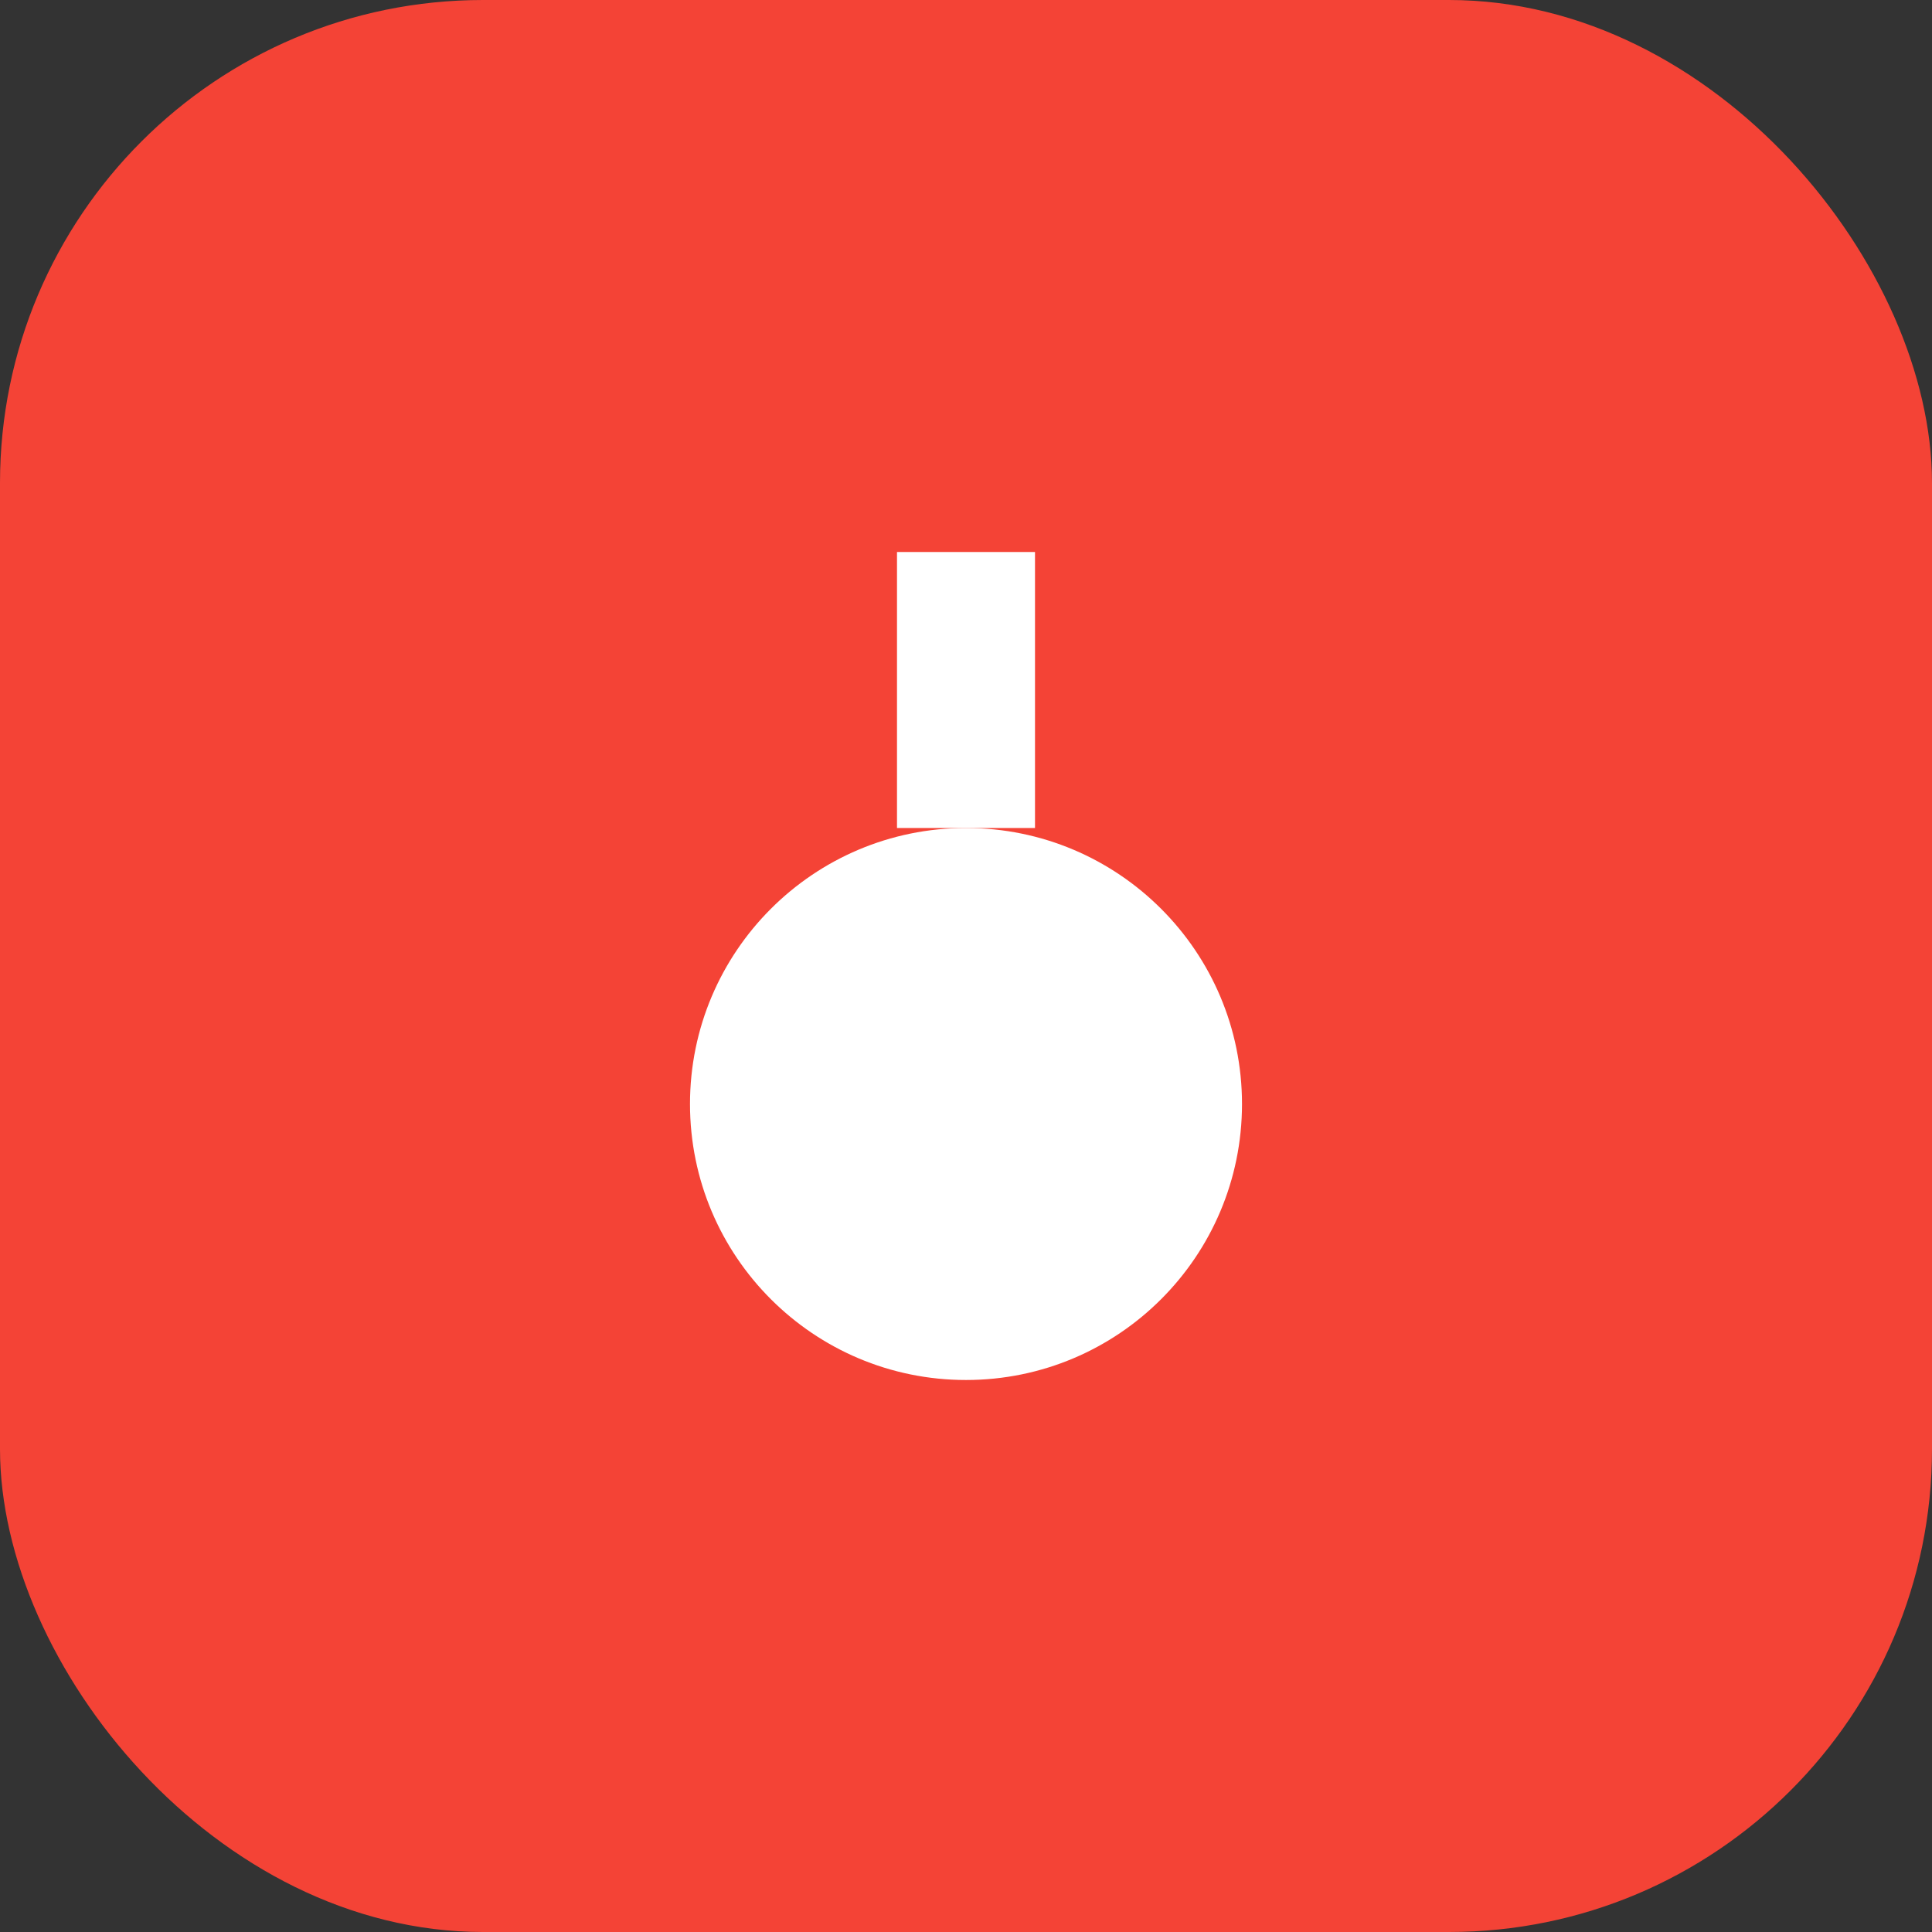 <svg xmlns="http://www.w3.org/2000/svg" width="56" height="56" viewBox="0 0 56 56" fill="none">
  <rect x="0" y="0" width="56" height="56" fill="#333333" stroke="none"/>
  <rect width="56" height="56" rx="14" fill="#f44336"/>
  <circle cx="28" cy="32" r="8" fill="#fff"/>
  <rect x="26" y="16" width="4" height="8" fill="#fff"/>
</svg>
